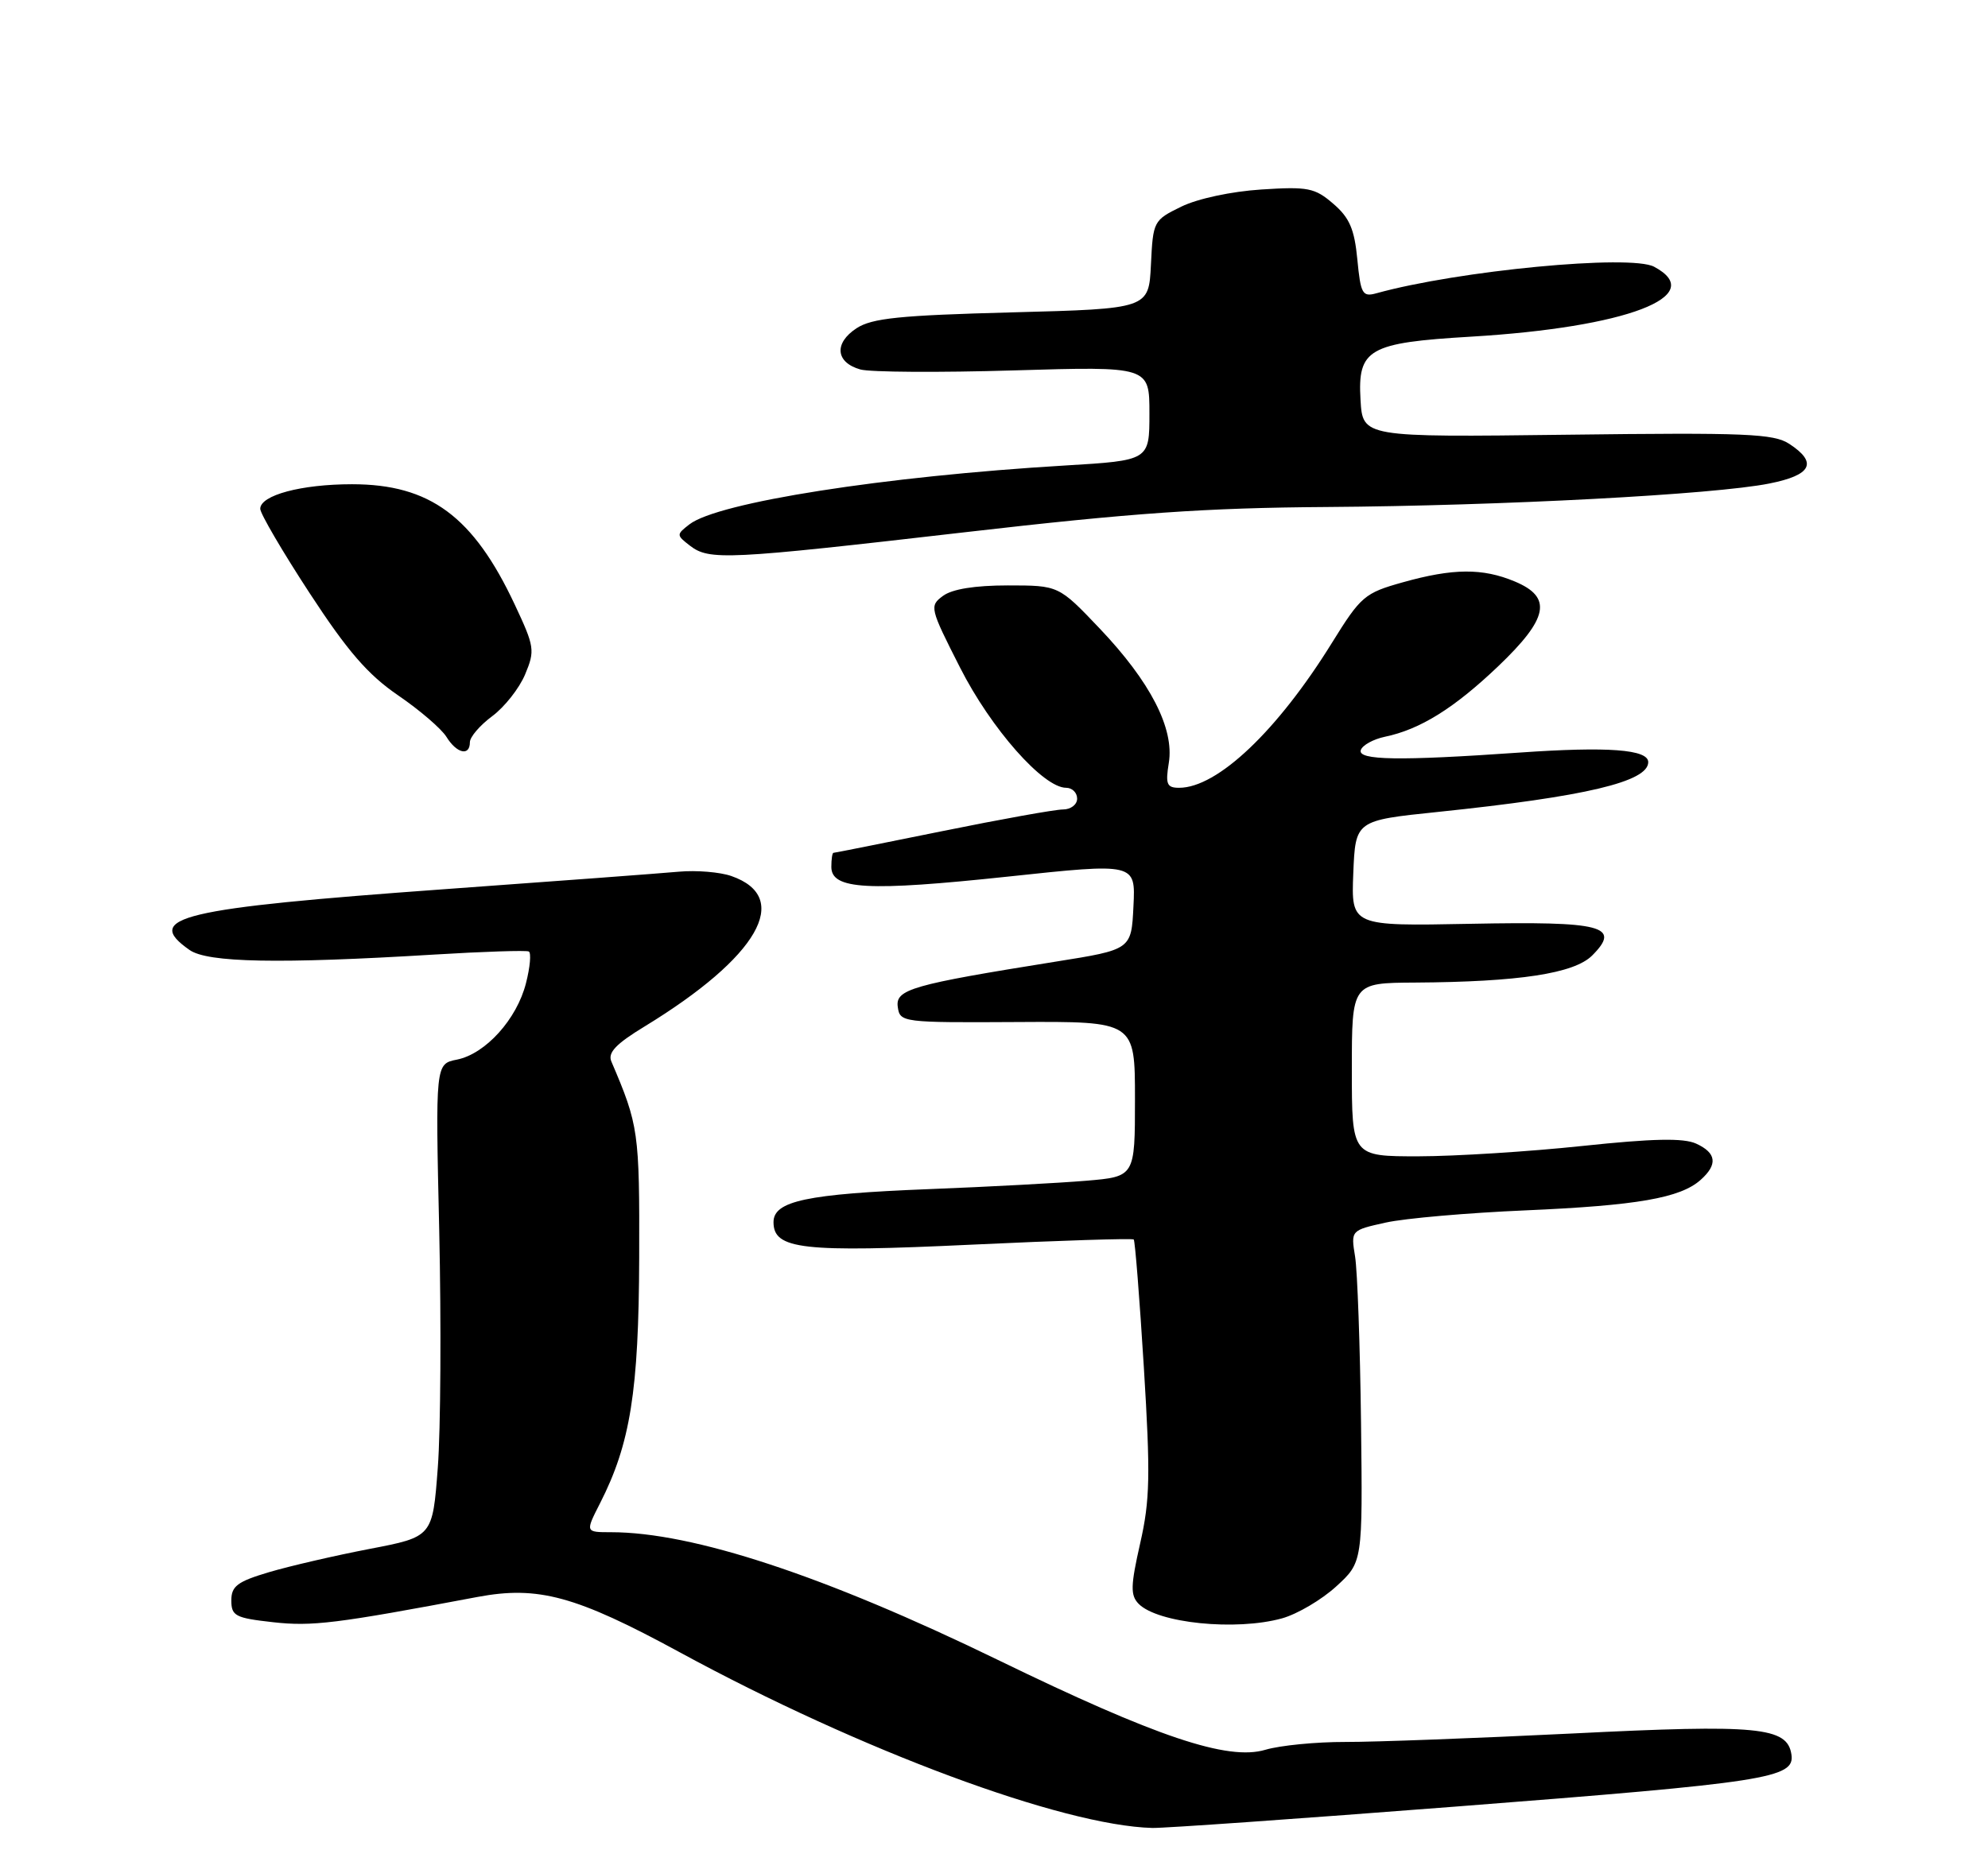 <?xml version="1.0" encoding="UTF-8" standalone="no"?>
<!DOCTYPE svg PUBLIC "-//W3C//DTD SVG 1.1//EN" "http://www.w3.org/Graphics/SVG/1.1/DTD/svg11.dtd" >
<svg xmlns="http://www.w3.org/2000/svg" xmlns:xlink="http://www.w3.org/1999/xlink" version="1.1" viewBox="0 0 275 256">
 <g >
 <path fill="currentColor"
d=" M 201.40 249.96 C 244.51 246.62 248.29 246.03 247.81 242.77 C 247.25 238.95 243.26 238.56 217.50 239.85 C 204.30 240.50 190.18 241.03 186.12 241.02 C 182.05 241.01 177.08 241.50 175.05 242.10 C 169.86 243.66 159.98 240.34 138.00 229.65 C 114.05 218.01 95.83 212.00 84.52 212.00 C 80.96 212.00 80.96 212.00 83.00 208.00 C 87.20 199.76 88.36 192.48 88.42 174.00 C 88.47 156.58 88.35 155.71 84.57 146.87 C 84.05 145.65 85.19 144.44 89.19 142.01 C 104.89 132.42 109.65 124.17 101.17 121.21 C 99.60 120.66 96.33 120.39 93.90 120.61 C 91.48 120.83 76.90 121.92 61.50 123.03 C 24.87 125.68 19.74 126.91 26.22 131.44 C 28.72 133.20 38.59 133.38 60.00 132.08 C 66.88 131.66 72.79 131.47 73.15 131.65 C 73.50 131.84 73.33 133.81 72.76 136.03 C 71.50 141.02 67.16 145.82 63.21 146.61 C 60.23 147.20 60.23 147.20 60.76 170.35 C 61.04 183.08 60.96 197.81 60.56 203.07 C 59.84 212.64 59.84 212.64 51.13 214.31 C 46.35 215.23 40.08 216.68 37.21 217.53 C 32.84 218.83 32.00 219.46 32.00 221.44 C 32.00 223.58 32.55 223.87 37.75 224.45 C 43.18 225.06 46.47 224.65 66.04 220.96 C 74.45 219.38 79.66 220.80 94.04 228.62 C 119.04 242.21 146.93 252.58 159.40 252.92 C 161.00 252.96 179.90 251.63 201.40 249.96 Z  M 177.34 223.92 C 179.46 223.33 182.83 221.34 184.84 219.50 C 188.50 216.15 188.50 216.15 188.27 196.82 C 188.14 186.20 187.77 175.86 187.45 173.87 C 186.86 170.23 186.86 170.23 191.68 169.16 C 194.33 168.57 203.03 167.81 211.00 167.47 C 226.46 166.80 232.44 165.76 235.25 163.25 C 237.65 161.11 237.44 159.52 234.62 158.23 C 232.87 157.44 228.68 157.52 218.87 158.56 C 211.51 159.34 201.34 159.98 196.25 159.99 C 187.00 160.00 187.00 160.00 187.00 148.00 C 187.00 136.00 187.00 136.00 195.75 135.95 C 210.12 135.86 217.74 134.70 220.24 132.21 C 224.31 128.13 221.73 127.46 203.40 127.82 C 186.91 128.14 186.91 128.14 187.20 120.83 C 187.50 113.52 187.50 113.52 198.91 112.34 C 219.37 110.21 228.00 108.16 228.00 105.45 C 228.00 103.69 222.42 103.27 210.17 104.13 C 193.55 105.29 187.77 105.20 188.24 103.78 C 188.47 103.10 189.97 102.28 191.57 101.94 C 196.44 100.93 201.14 98.00 207.22 92.21 C 214.21 85.54 214.78 82.64 209.53 80.45 C 205.08 78.59 200.99 78.62 194.05 80.57 C 188.76 82.05 188.25 82.49 184.25 88.94 C 176.70 101.13 168.40 109.00 163.11 109.00 C 161.41 109.00 161.20 108.51 161.68 105.56 C 162.46 100.80 159.13 94.33 152.11 86.95 C 146.45 81.00 146.45 81.00 139.41 81.00 C 134.84 81.00 131.70 81.51 130.44 82.45 C 128.55 83.85 128.62 84.13 132.80 92.36 C 137.08 100.81 144.31 109.00 147.48 109.00 C 148.31 109.00 149.00 109.67 149.00 110.50 C 149.00 111.33 148.12 112.00 147.04 112.00 C 145.96 112.00 138.45 113.35 130.34 115.00 C 122.22 116.65 115.46 118.00 115.29 118.00 C 115.13 118.00 115.00 118.88 115.00 119.95 C 115.00 123.08 120.04 123.35 139.41 121.29 C 157.09 119.40 157.09 119.40 156.79 125.39 C 156.50 131.39 156.50 131.39 146.00 133.06 C 126.11 136.24 123.84 136.89 124.19 139.33 C 124.49 141.46 124.81 141.50 140.75 141.41 C 157.00 141.32 157.00 141.32 157.00 152.06 C 157.00 162.80 157.00 162.80 150.25 163.37 C 146.54 163.68 136.75 164.21 128.50 164.53 C 111.57 165.20 107.00 166.17 107.00 169.10 C 107.00 172.87 110.98 173.32 134.50 172.21 C 146.60 171.64 156.65 171.32 156.83 171.50 C 157.01 171.68 157.64 179.65 158.23 189.20 C 159.15 204.13 159.08 207.56 157.72 213.54 C 156.39 219.41 156.36 220.72 157.50 221.90 C 160.13 224.59 170.96 225.69 177.34 223.92 Z  M 65.00 102.69 C 65.00 101.97 66.39 100.35 68.09 99.09 C 69.79 97.83 71.84 95.23 72.64 93.31 C 74.02 90.01 73.95 89.49 71.21 83.66 C 65.48 71.44 59.47 67.00 48.69 67.00 C 41.68 67.00 36.00 68.52 36.00 70.40 C 36.00 71.06 39.07 76.31 42.82 82.05 C 48.09 90.12 50.89 93.35 55.07 96.21 C 58.06 98.25 61.07 100.84 61.76 101.96 C 63.18 104.26 65.00 104.67 65.00 102.69 Z  M 133.50 73.64 C 156.54 70.98 166.81 70.26 183.50 70.15 C 207.71 69.98 237.12 68.43 244.75 66.90 C 250.61 65.74 251.48 64.01 247.52 61.42 C 245.35 60.00 241.56 59.84 216.77 60.15 C 188.50 60.50 188.50 60.50 188.20 55.31 C 187.79 48.29 189.31 47.42 203.50 46.58 C 224.99 45.30 236.38 40.95 228.82 36.91 C 225.56 35.16 201.70 37.44 190.39 40.58 C 188.47 41.11 188.22 40.68 187.76 35.89 C 187.36 31.70 186.68 30.12 184.43 28.19 C 181.88 25.99 180.94 25.80 174.47 26.22 C 170.34 26.49 165.68 27.48 163.41 28.59 C 159.56 30.47 159.50 30.60 159.21 36.61 C 158.91 42.72 158.91 42.72 140.00 43.22 C 124.44 43.63 120.62 44.02 118.48 45.42 C 115.34 47.48 115.59 50.15 119.01 51.12 C 120.38 51.50 129.94 51.56 140.25 51.25 C 159.00 50.69 159.00 50.69 159.00 57.20 C 159.00 63.71 159.00 63.71 147.29 64.41 C 122.32 65.90 99.29 69.51 95.37 72.55 C 93.55 73.96 93.55 74.04 95.44 75.50 C 98.11 77.56 100.49 77.45 133.50 73.64 Z "/>
</g>
</svg>
